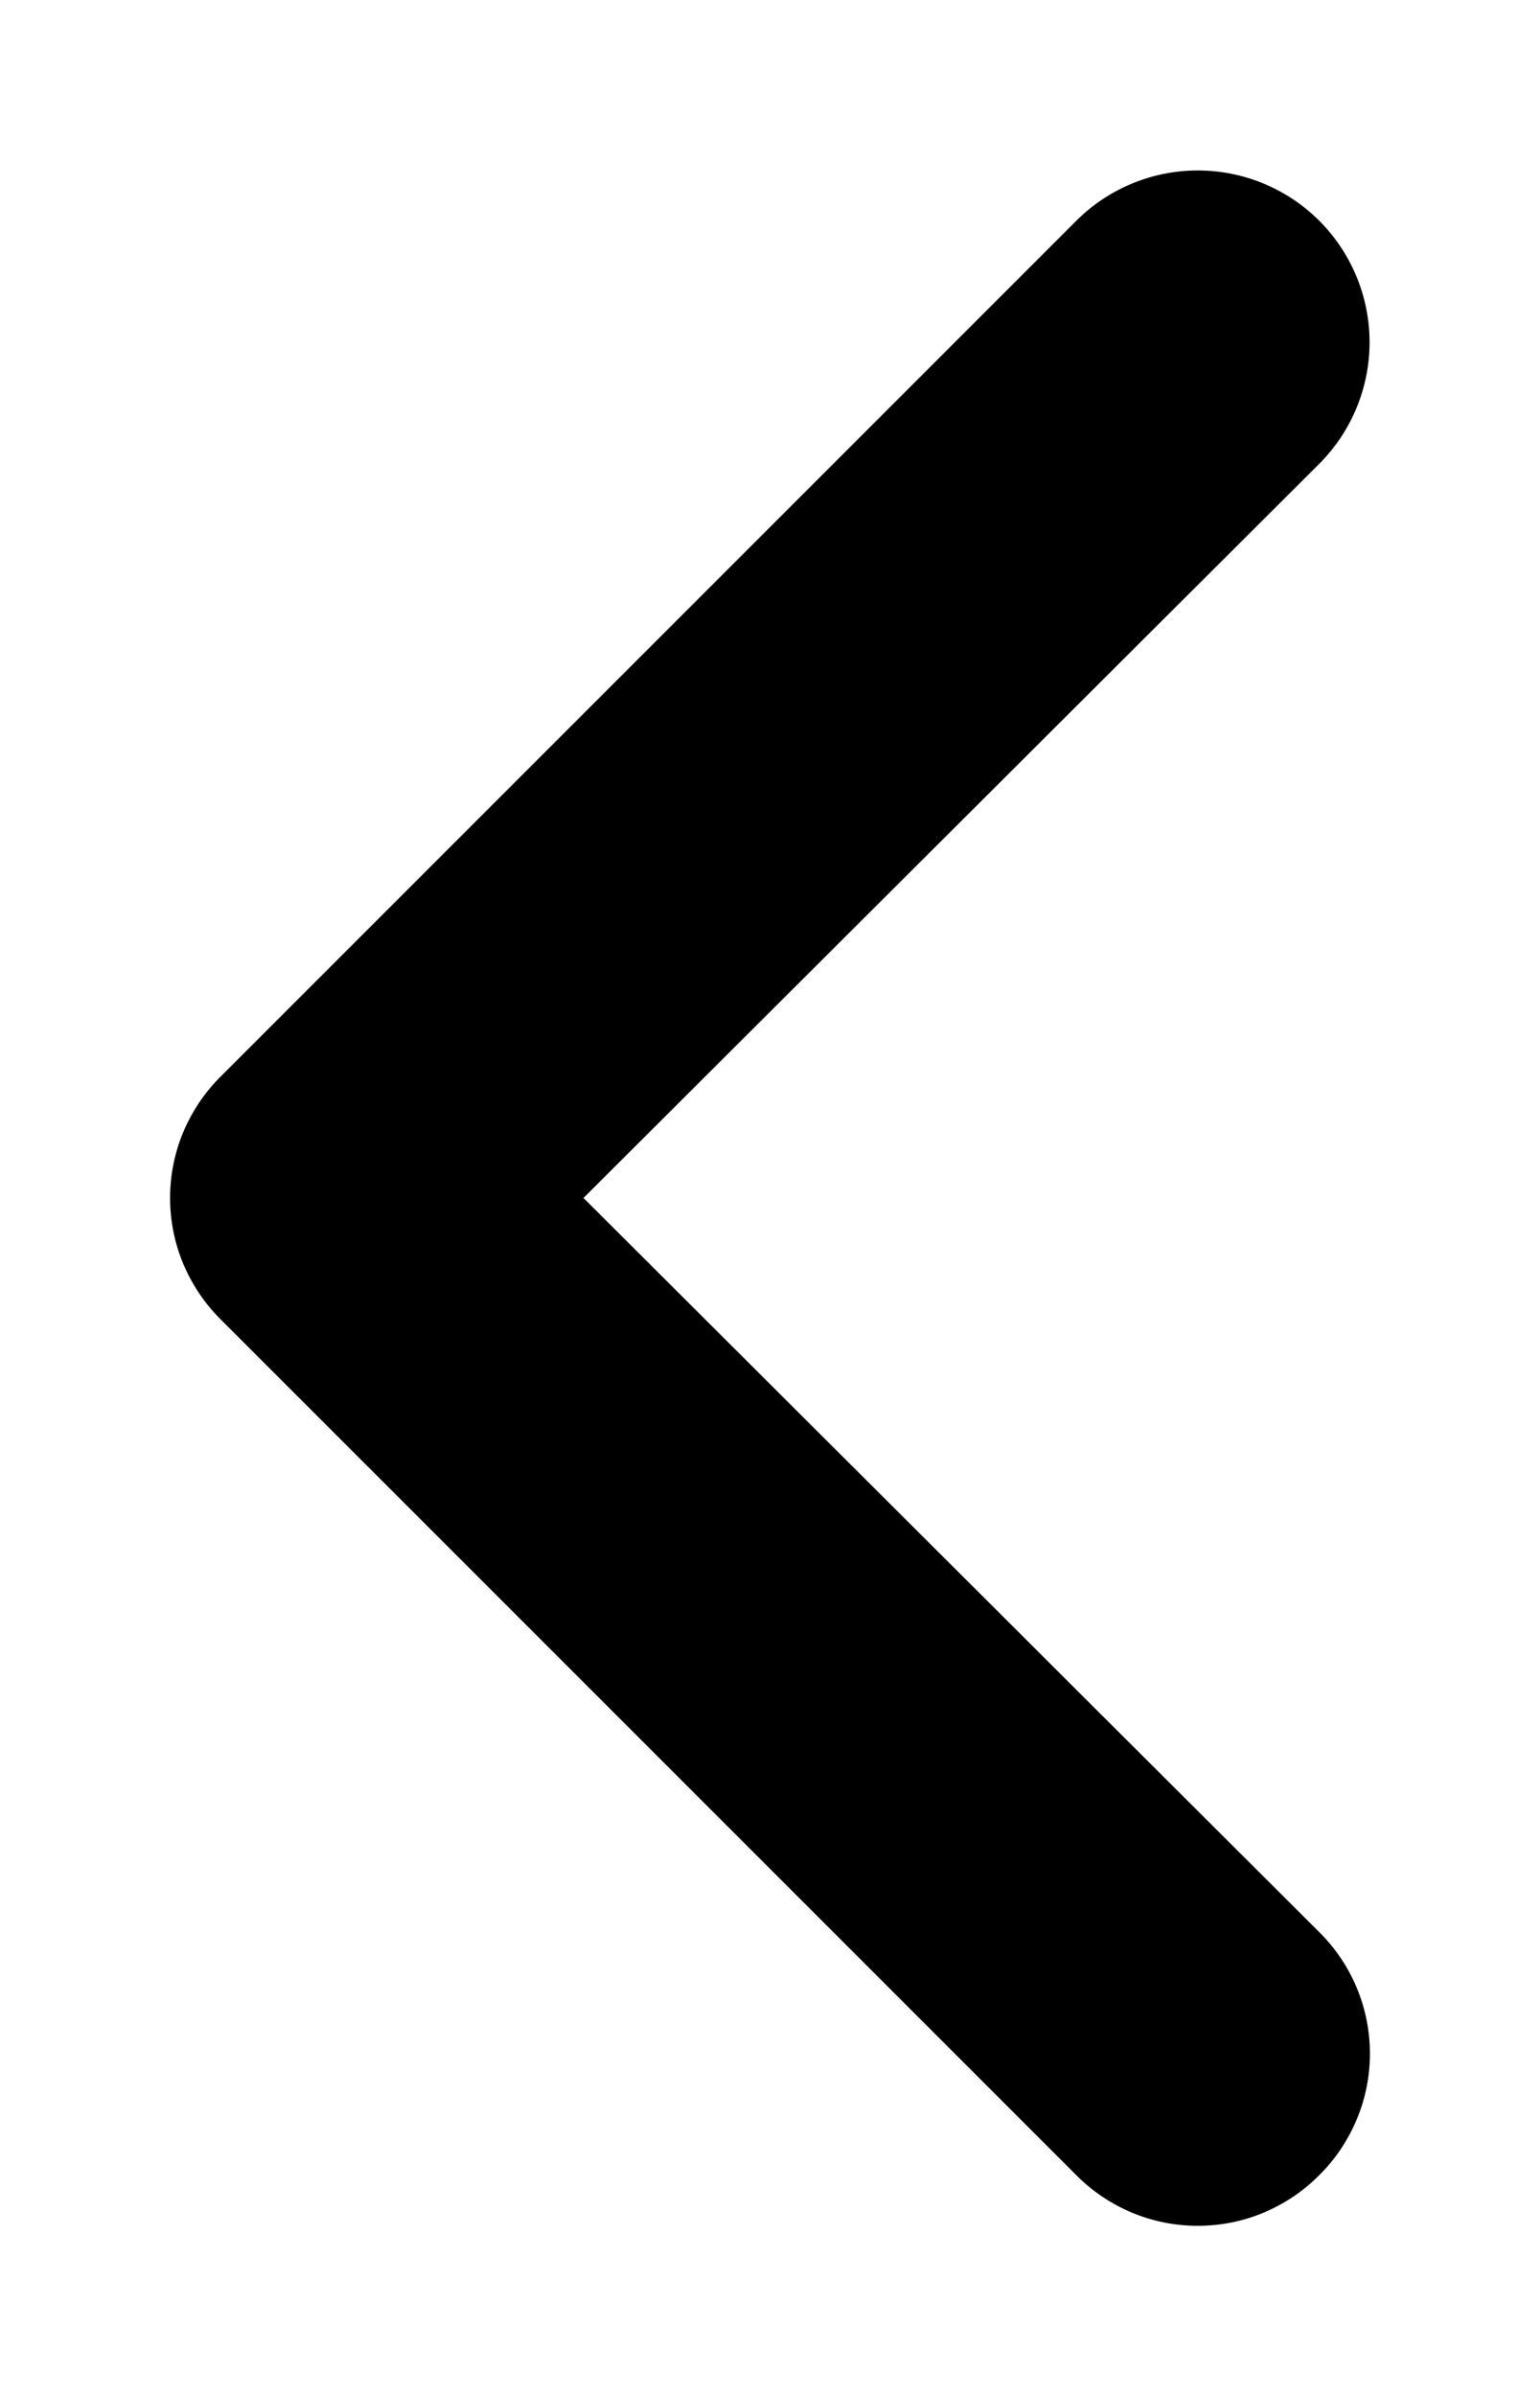 <svg width="9" height="14" viewBox="0 0 9 14" fill="none" xmlns="http://www.w3.org/2000/svg">
<path d="M3.41 7L7.71 2.71C7.898 2.522 8.004 2.266 8.004 2C8.004 1.734 7.898 1.478 7.71 1.29C7.522 1.102 7.266 0.996 7 0.996C6.734 0.996 6.478 1.102 6.29 1.29L1.29 6.29C1.196 6.383 1.122 6.494 1.071 6.615C1.02 6.737 0.994 6.868 0.994 7C0.994 7.132 1.02 7.263 1.071 7.385C1.122 7.506 1.196 7.617 1.29 7.71L6.29 12.71C6.383 12.804 6.494 12.878 6.615 12.929C6.737 12.98 6.868 13.006 7 13.006C7.132 13.006 7.263 12.98 7.385 12.929C7.506 12.878 7.617 12.804 7.71 12.71C7.804 12.617 7.878 12.506 7.929 12.384C7.98 12.263 8.006 12.132 8.006 12C8.006 11.868 7.98 11.737 7.929 11.615C7.878 11.493 7.804 11.383 7.71 11.29L3.41 7Z" fill="black"/>
</svg>
